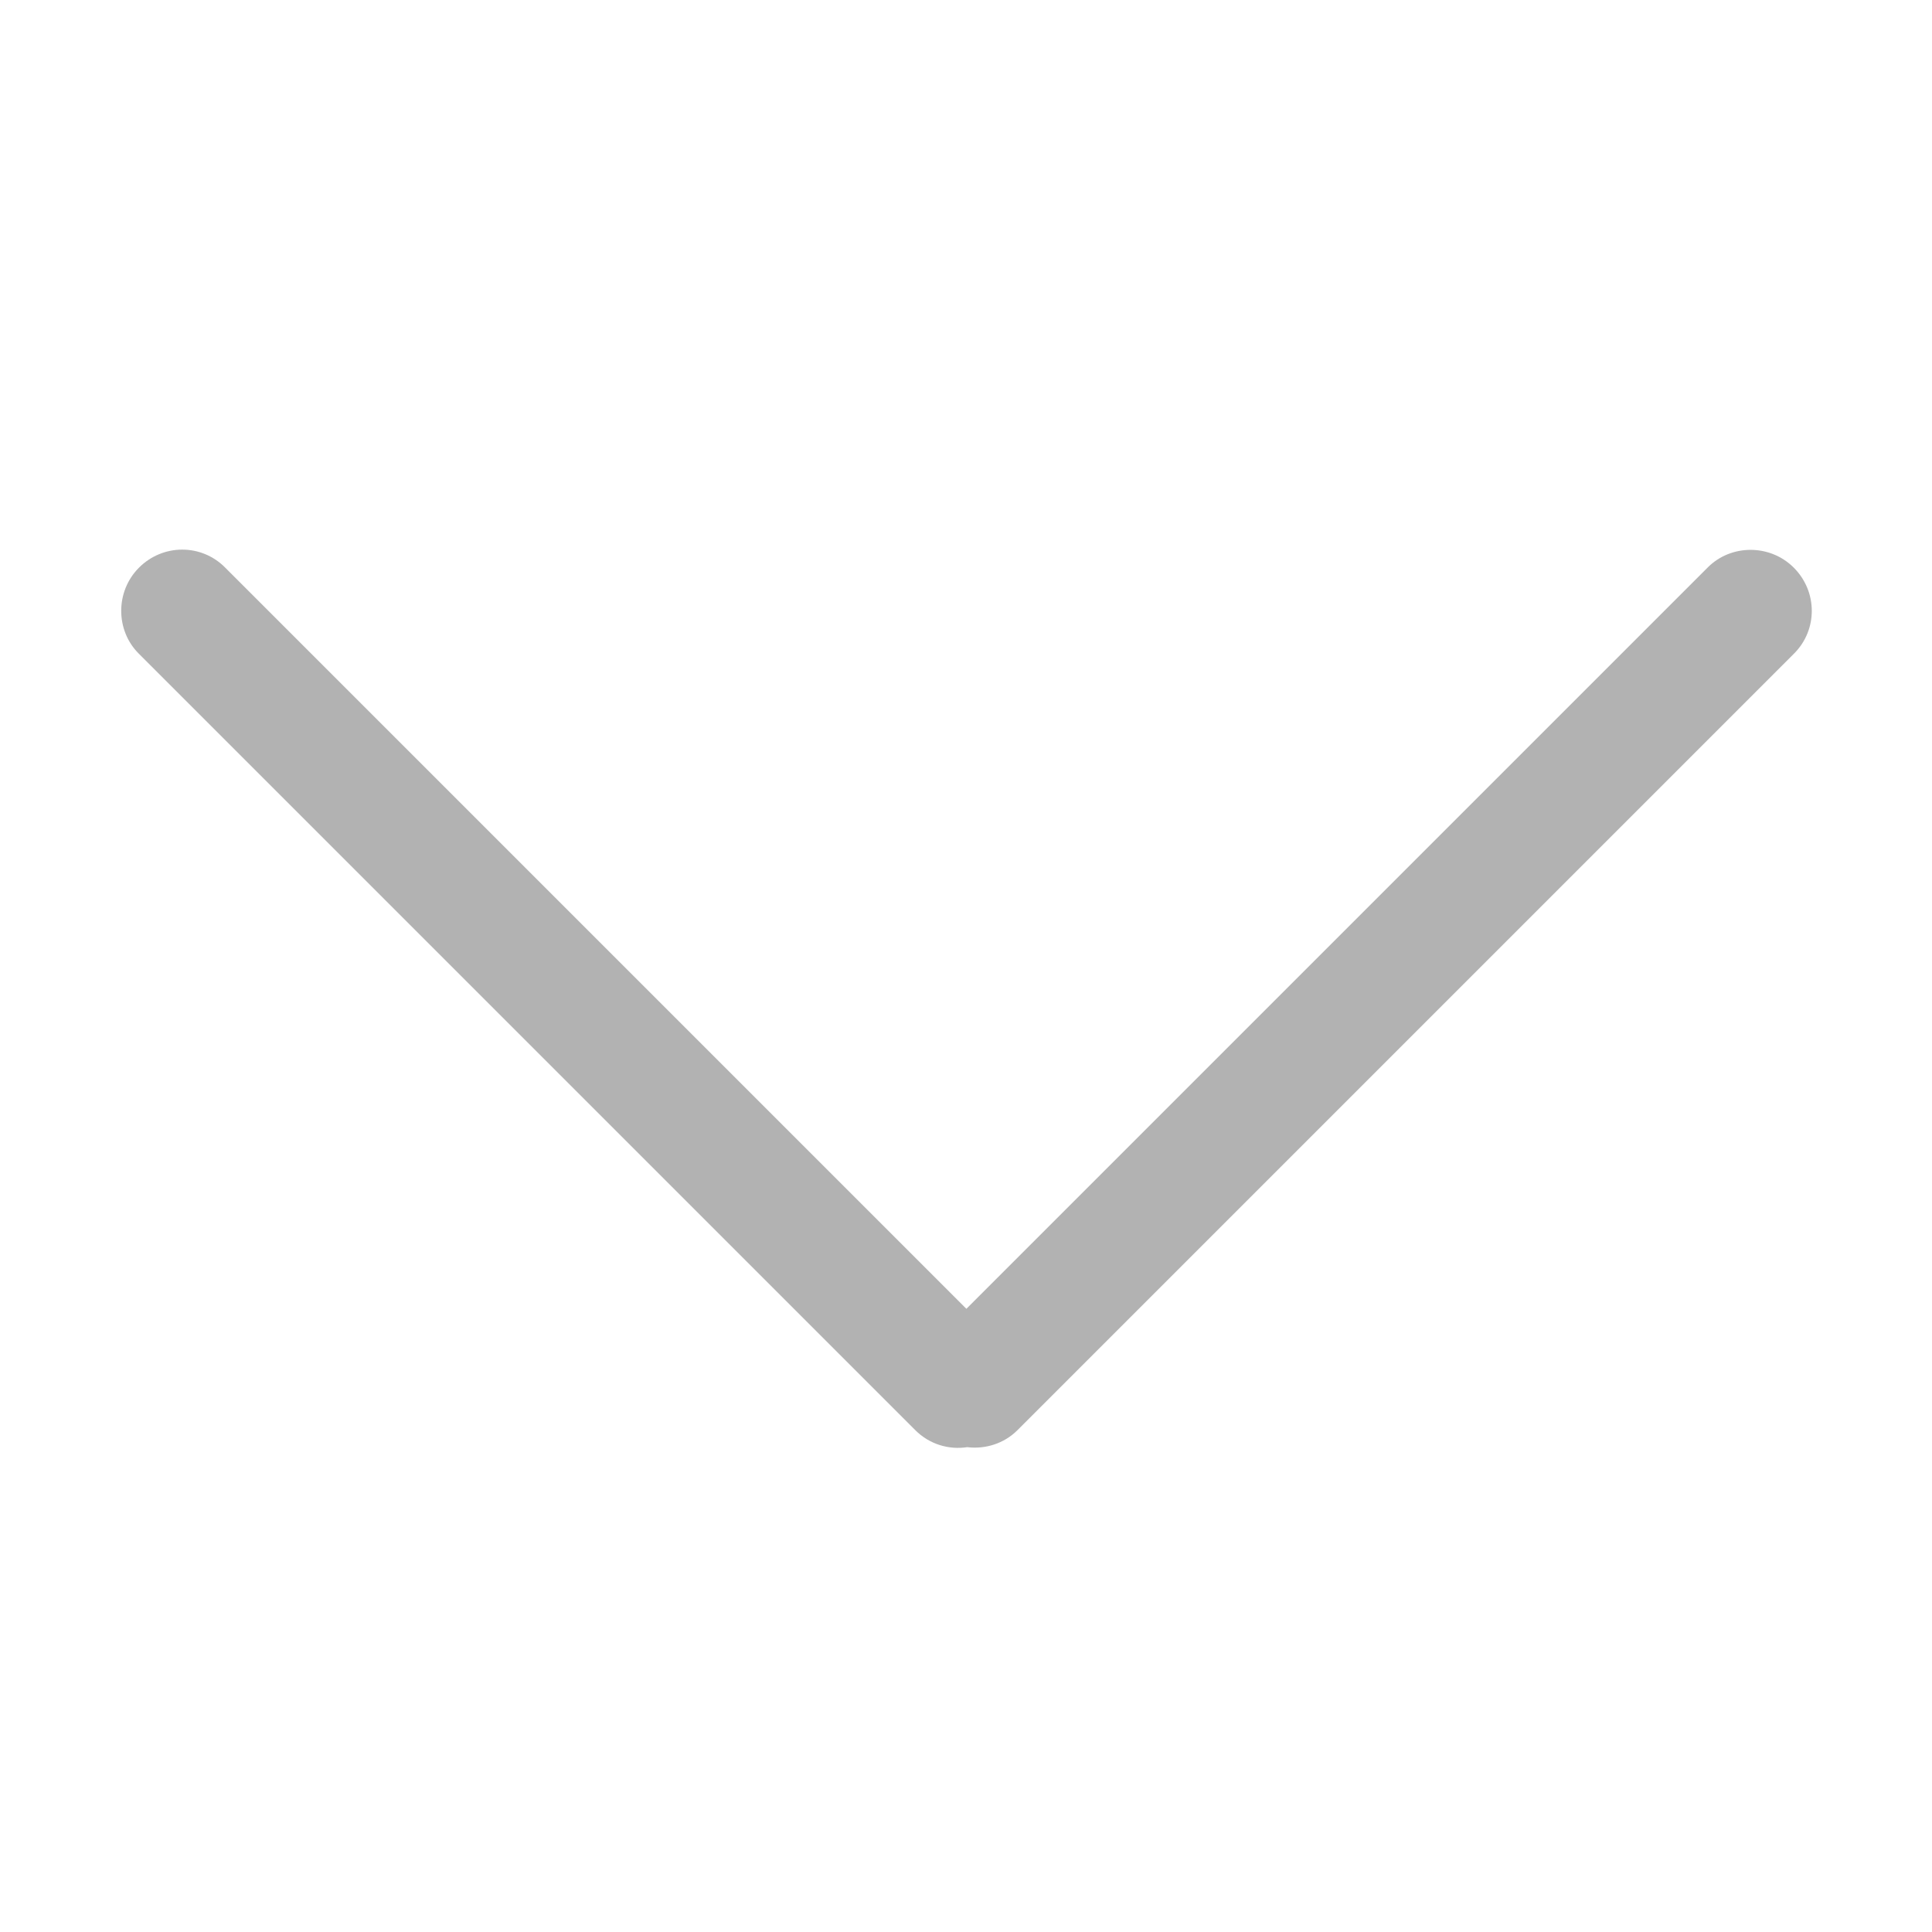 <?xml version="1.0" standalone="no"?><!DOCTYPE svg PUBLIC "-//W3C//DTD SVG 1.1//EN" "http://www.w3.org/Graphics/SVG/1.1/DTD/svg11.dtd"><svg t="1555910407669" class="icon" style="" viewBox="0 0 1024 1024" version="1.1" xmlns="http://www.w3.org/2000/svg" p-id="15960" xmlns:xlink="http://www.w3.org/1999/xlink" width="16" height="16"><defs><style type="text/css"></style></defs><path d="M119.182 300.676L512.203 693.696 905.223 300.676c12.258-12.258 32.892-12.432 45.511 0.187 12.707 12.707 12.703 32.995 0.187 45.512l-411.661 411.661c-7.12 7.12-17.066 10.163-26.624 8.991-9.755 1.5-20.011-1.51-27.491-8.991L73.485 346.375c-12.258-12.258-12.432-32.892 0.187-45.512 12.707-12.707 32.995-12.703 45.511-0.187z" fill="#b2b2b2" p-id="15961"></path></svg>